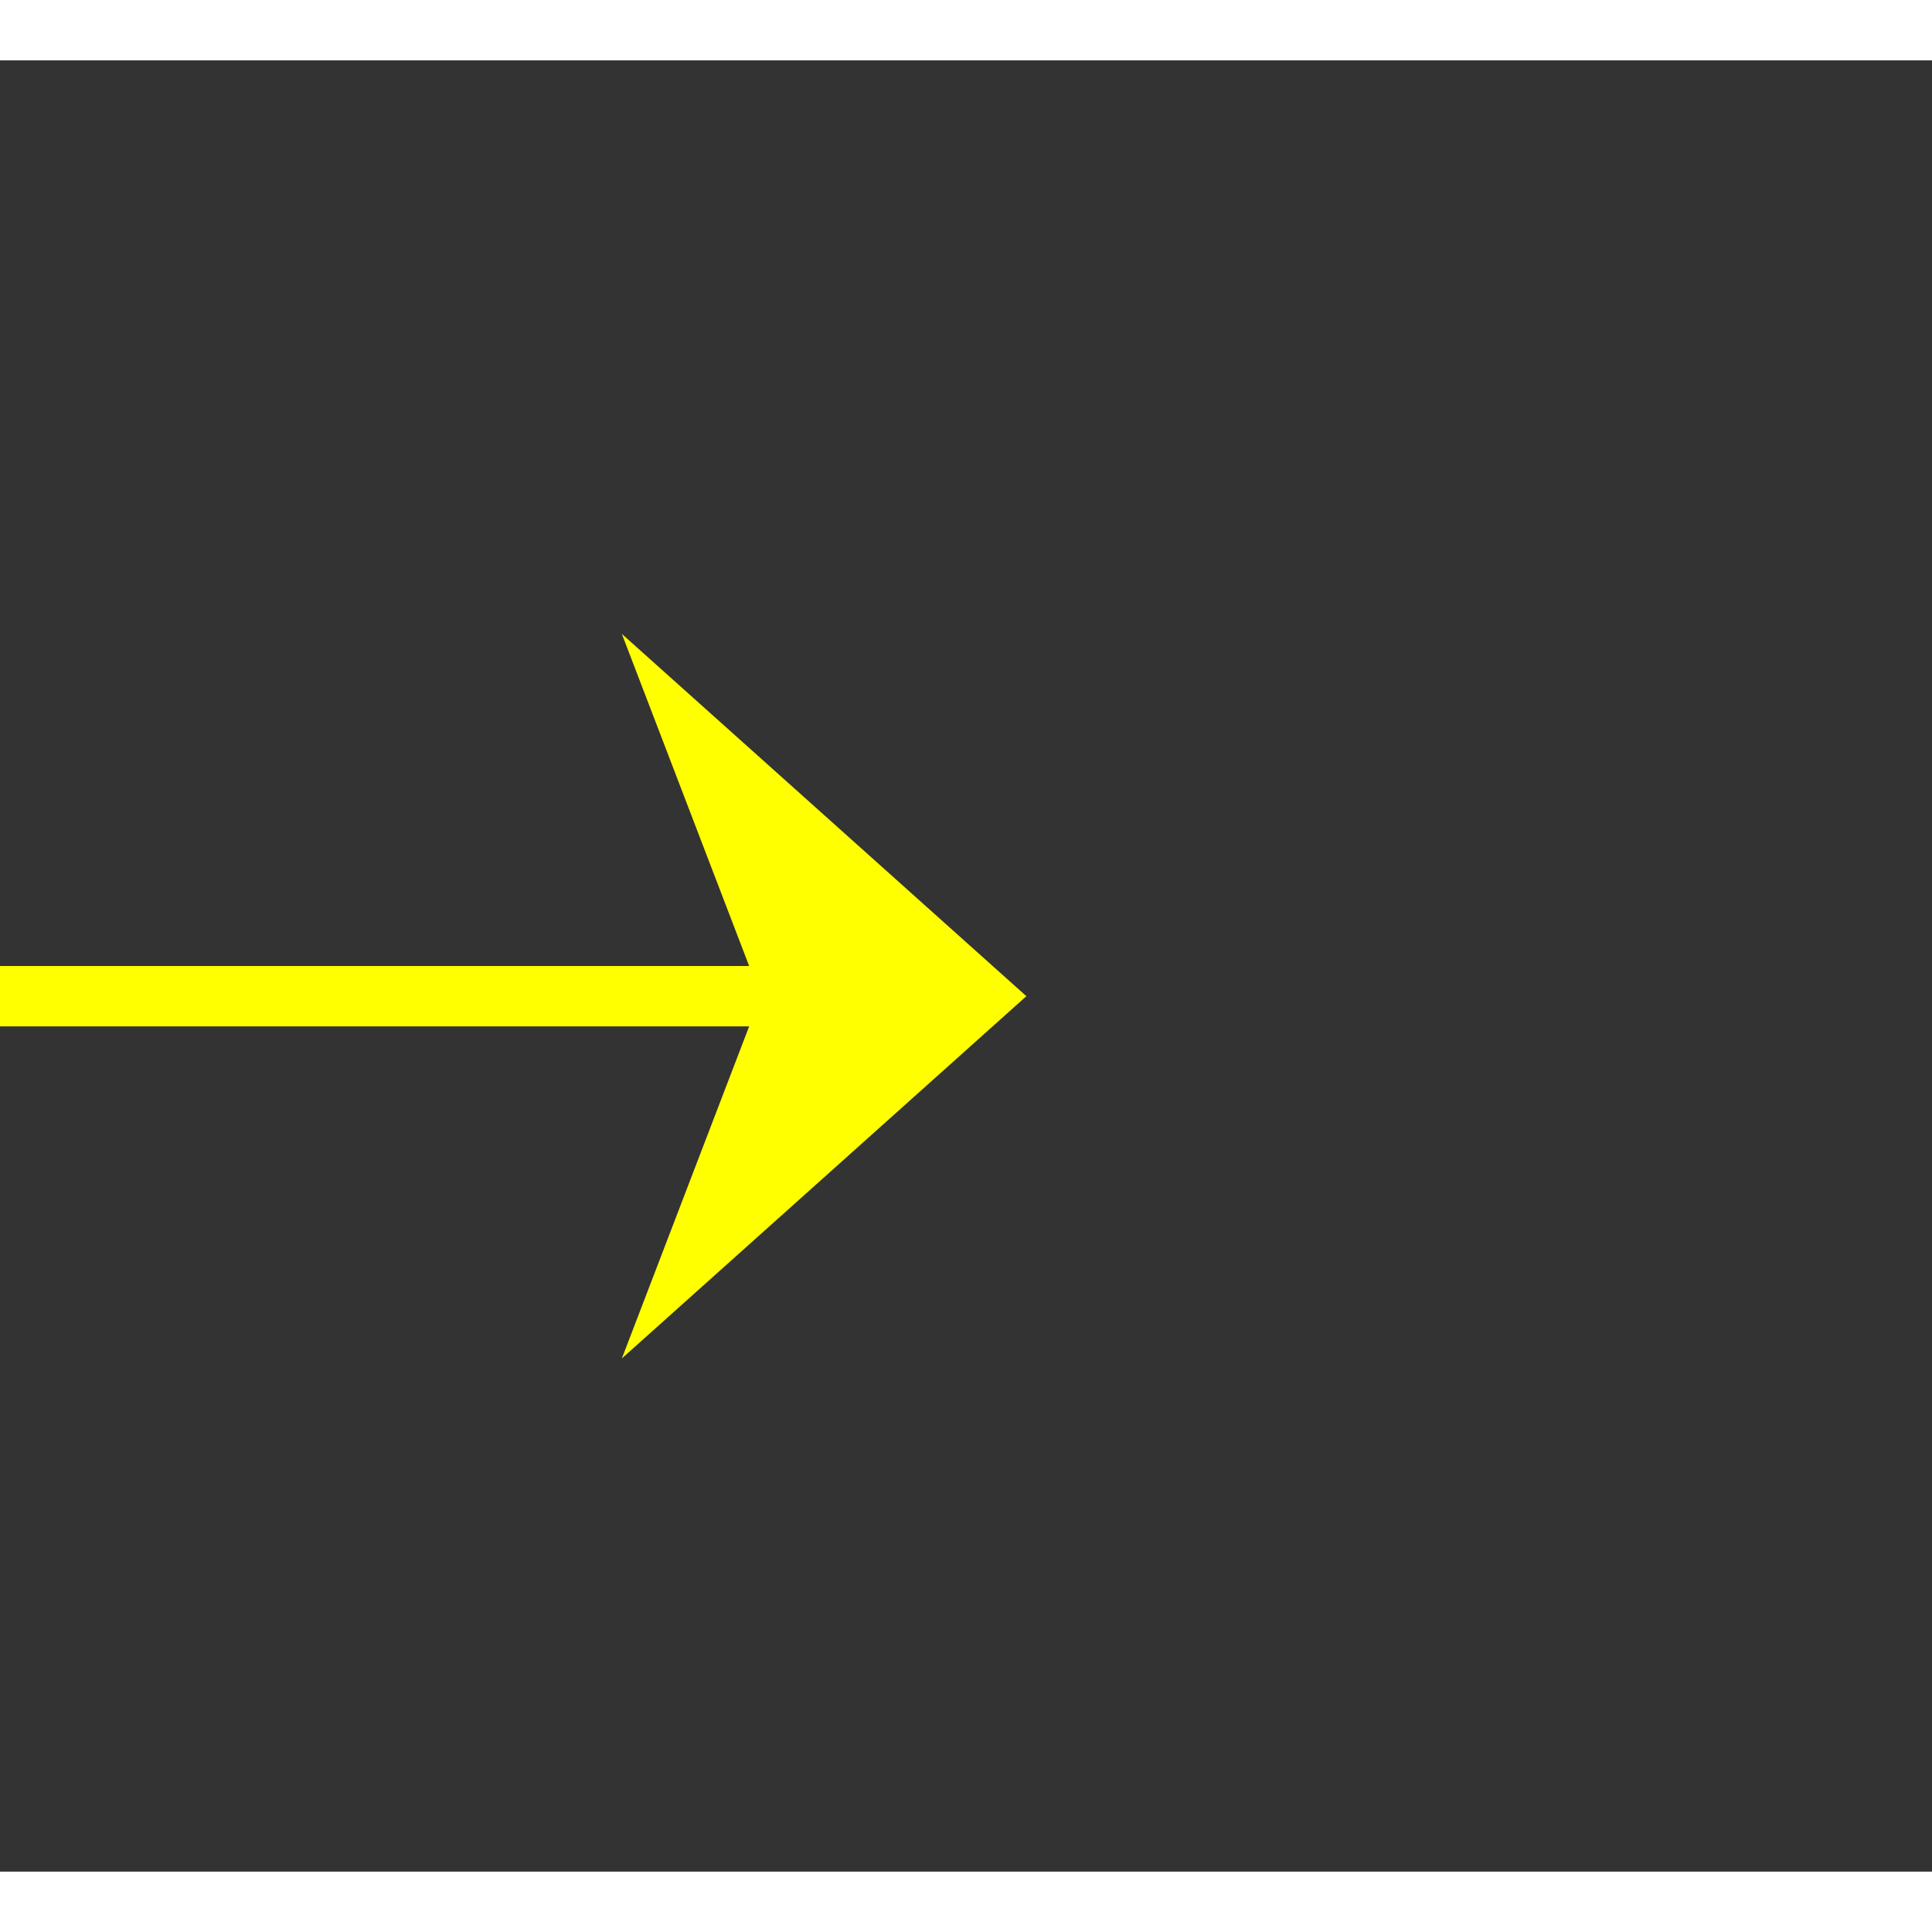 ﻿<?xml version="1.0" encoding="utf-8"?>
<svg version="1.1" xmlns:xlink="http://www.w3.org/1999/xlink" width="32px" height="32px" preserveAspectRatio="xMinYMid meet" viewBox="893 367  32 30" xmlns="http://www.w3.org/2000/svg">
  <rect x="893" y="367" width="32" height="30" fill="#333333" stroke="none"/>
  <path d="M 845 366.5  L 872 366.5  A 5 5 0 0 1 877.5 371.5 L 877.5 377  A 5 5 0 0 0 882.5 382.5 L 909 382.5  " stroke-width="1" stroke="#ffff00" fill="none" />
  <path d="M 903.3 388.5  L 910 382.5  L 903.3 376.5  L 905.6 382.5  L 903.3 388.5  Z " fill-rule="nonzero" fill="#ffff00" stroke="none" />
</svg>
